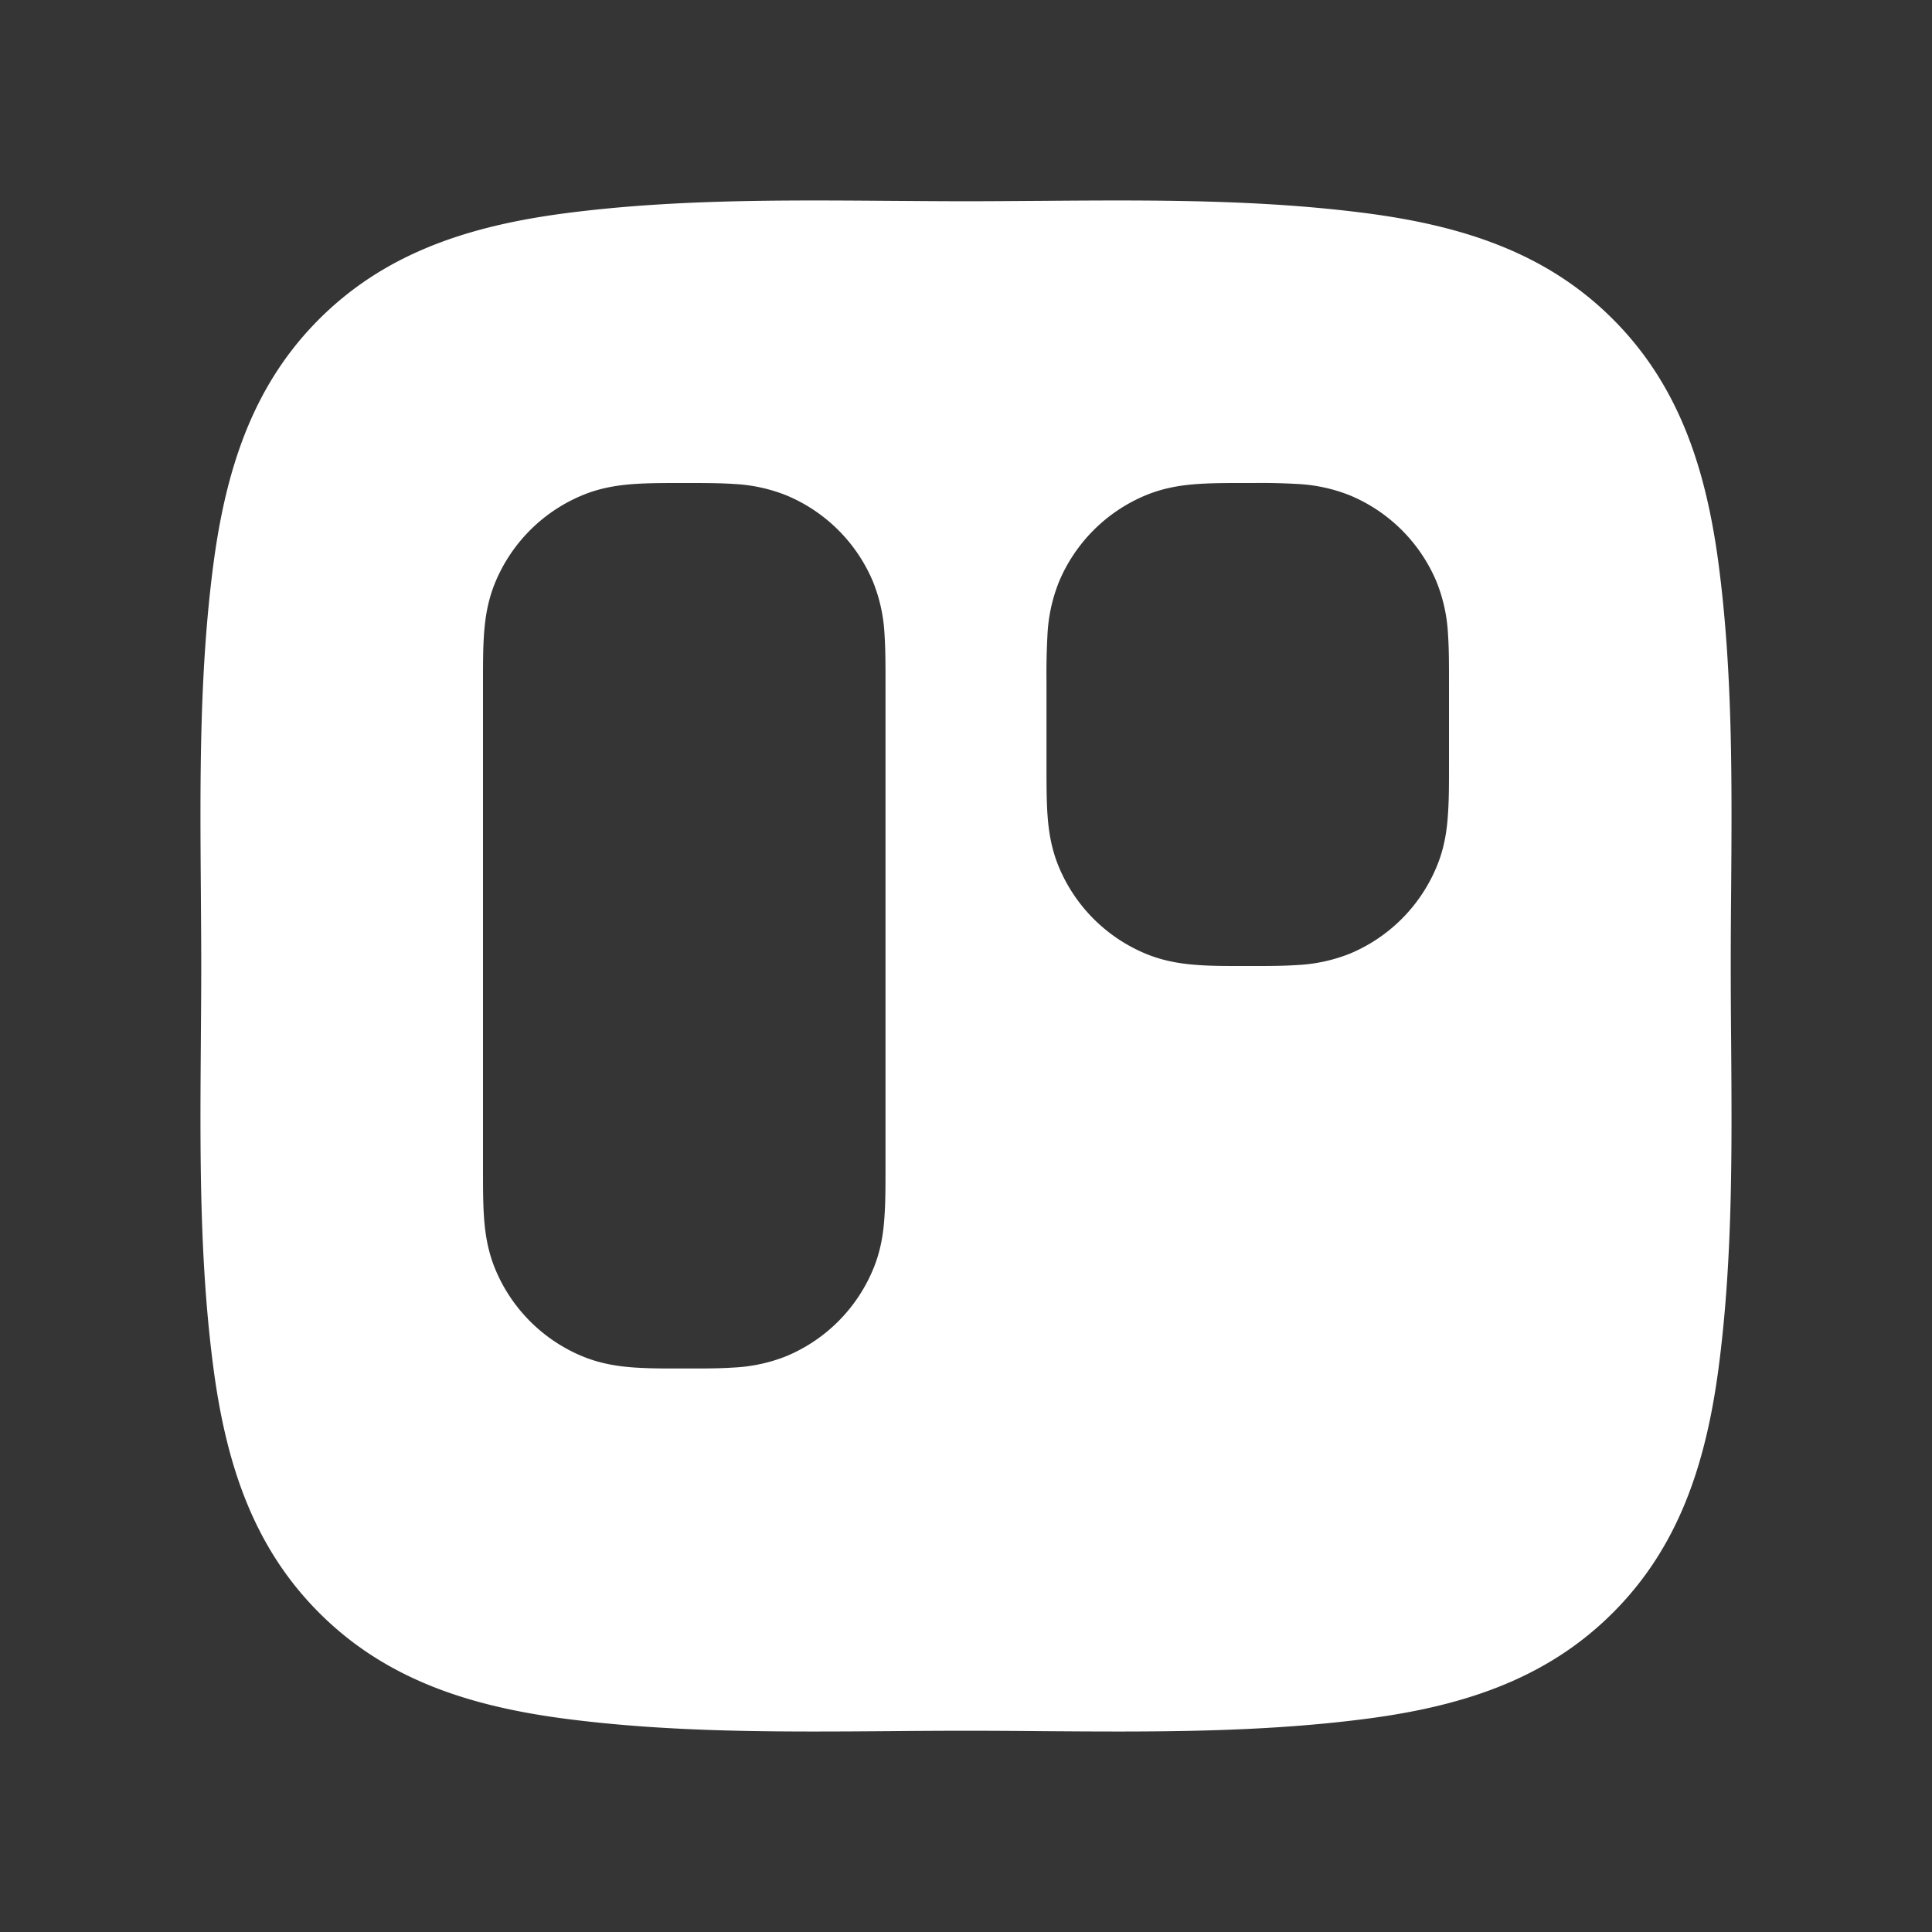 <svg xmlns="http://www.w3.org/2000/svg" width="24" height="24" fill="none"><rect width="100%" height="100%" fill="#333333" stroke="none"/><path fill="#fff" fill-opacity=".01" d="M24 0v24H0V0z"/><path fill="#FFFFFF" fill-rule="evenodd" d="M12.946 2.495c-.316.002-.631.005-.946.005-.315 0-.63-.003-.947-.005-1.36-.01-2.73-.02-4.075.16-1.2.162-2.211.507-3.014 1.31-.802.802-1.147 1.812-1.309 3.013-.18 1.346-.17 2.715-.16 4.075.002.316.005.632.005.947 0 .315-.003.63-.005.946-.01 1.361-.02 2.73.16 4.076.162 1.2.507 2.21 1.31 3.013.802.803 1.812 1.148 3.013 1.31 1.346.18 2.715.17 4.075.16.316-.003.632-.005.947-.005.315 0 .63.002.946.005 1.361.01 2.73.02 4.076-.16 1.2-.162 2.21-.507 3.013-1.31.803-.802 1.148-1.813 1.31-3.013.18-1.346.17-2.715.16-4.076-.003-.316-.005-.631-.005-.946 0-.315.002-.63.005-.947.01-1.36.02-2.73-.16-4.075-.162-1.2-.507-2.211-1.31-3.014-.802-.802-1.813-1.147-3.013-1.309-1.346-.18-2.715-.17-4.076-.16M8.526 6h-.053c-.21 0-.414 0-.588.012-.19.013-.417.043-.65.14a2 2 0 0 0-1.083 1.083c-.097.234-.127.46-.14.65C6 8.059 6 8.263 6 8.474v6.053c0 .21 0 .414.012.588.013.19.043.416.14.65a2 2 0 0 0 1.082 1.083c.234.097.46.127.65.14.181.012.363.012.544.012h.144c.18 0 .362 0 .543-.012a2.03 2.03 0 0 0 .65-.14 2 2 0 0 0 1.082-1.083c.098-.234.128-.46.14-.65.013-.174.013-.379.013-.588V8.474c0-.21 0-.415-.012-.59a2.027 2.027 0 0 0-.14-.65 2 2 0 0 0-1.083-1.082 2.029 2.029 0 0 0-.65-.14C8.941 6 8.736 6 8.526 6m7.046 0a58.564 58.564 0 0 1-.145 0c-.18 0-.362 0-.543.012-.19.013-.416.043-.65.14a2 2 0 0 0-1.082 1.083 2.03 2.03 0 0 0-.14.65 9.07 9.07 0 0 0-.012.588v1.053c0 .21 0 .415.012.59.013.19.043.415.14.65a2 2 0 0 0 1.082 1.082c.234.097.46.127.65.14.181.013.363.012.544.012h.144c.18 0 .362 0 .543-.012a2.03 2.03 0 0 0 .65-.14 2 2 0 0 0 1.082-1.083c.098-.234.128-.46.14-.65.013-.174.013-.378.013-.589V8.474c0-.21 0-.415-.012-.59a2.027 2.027 0 0 0-.14-.65 2 2 0 0 0-1.083-1.082 2.028 2.028 0 0 0-.65-.14A7.838 7.838 0 0 0 15.572 6" clip-rule="evenodd"/></svg>